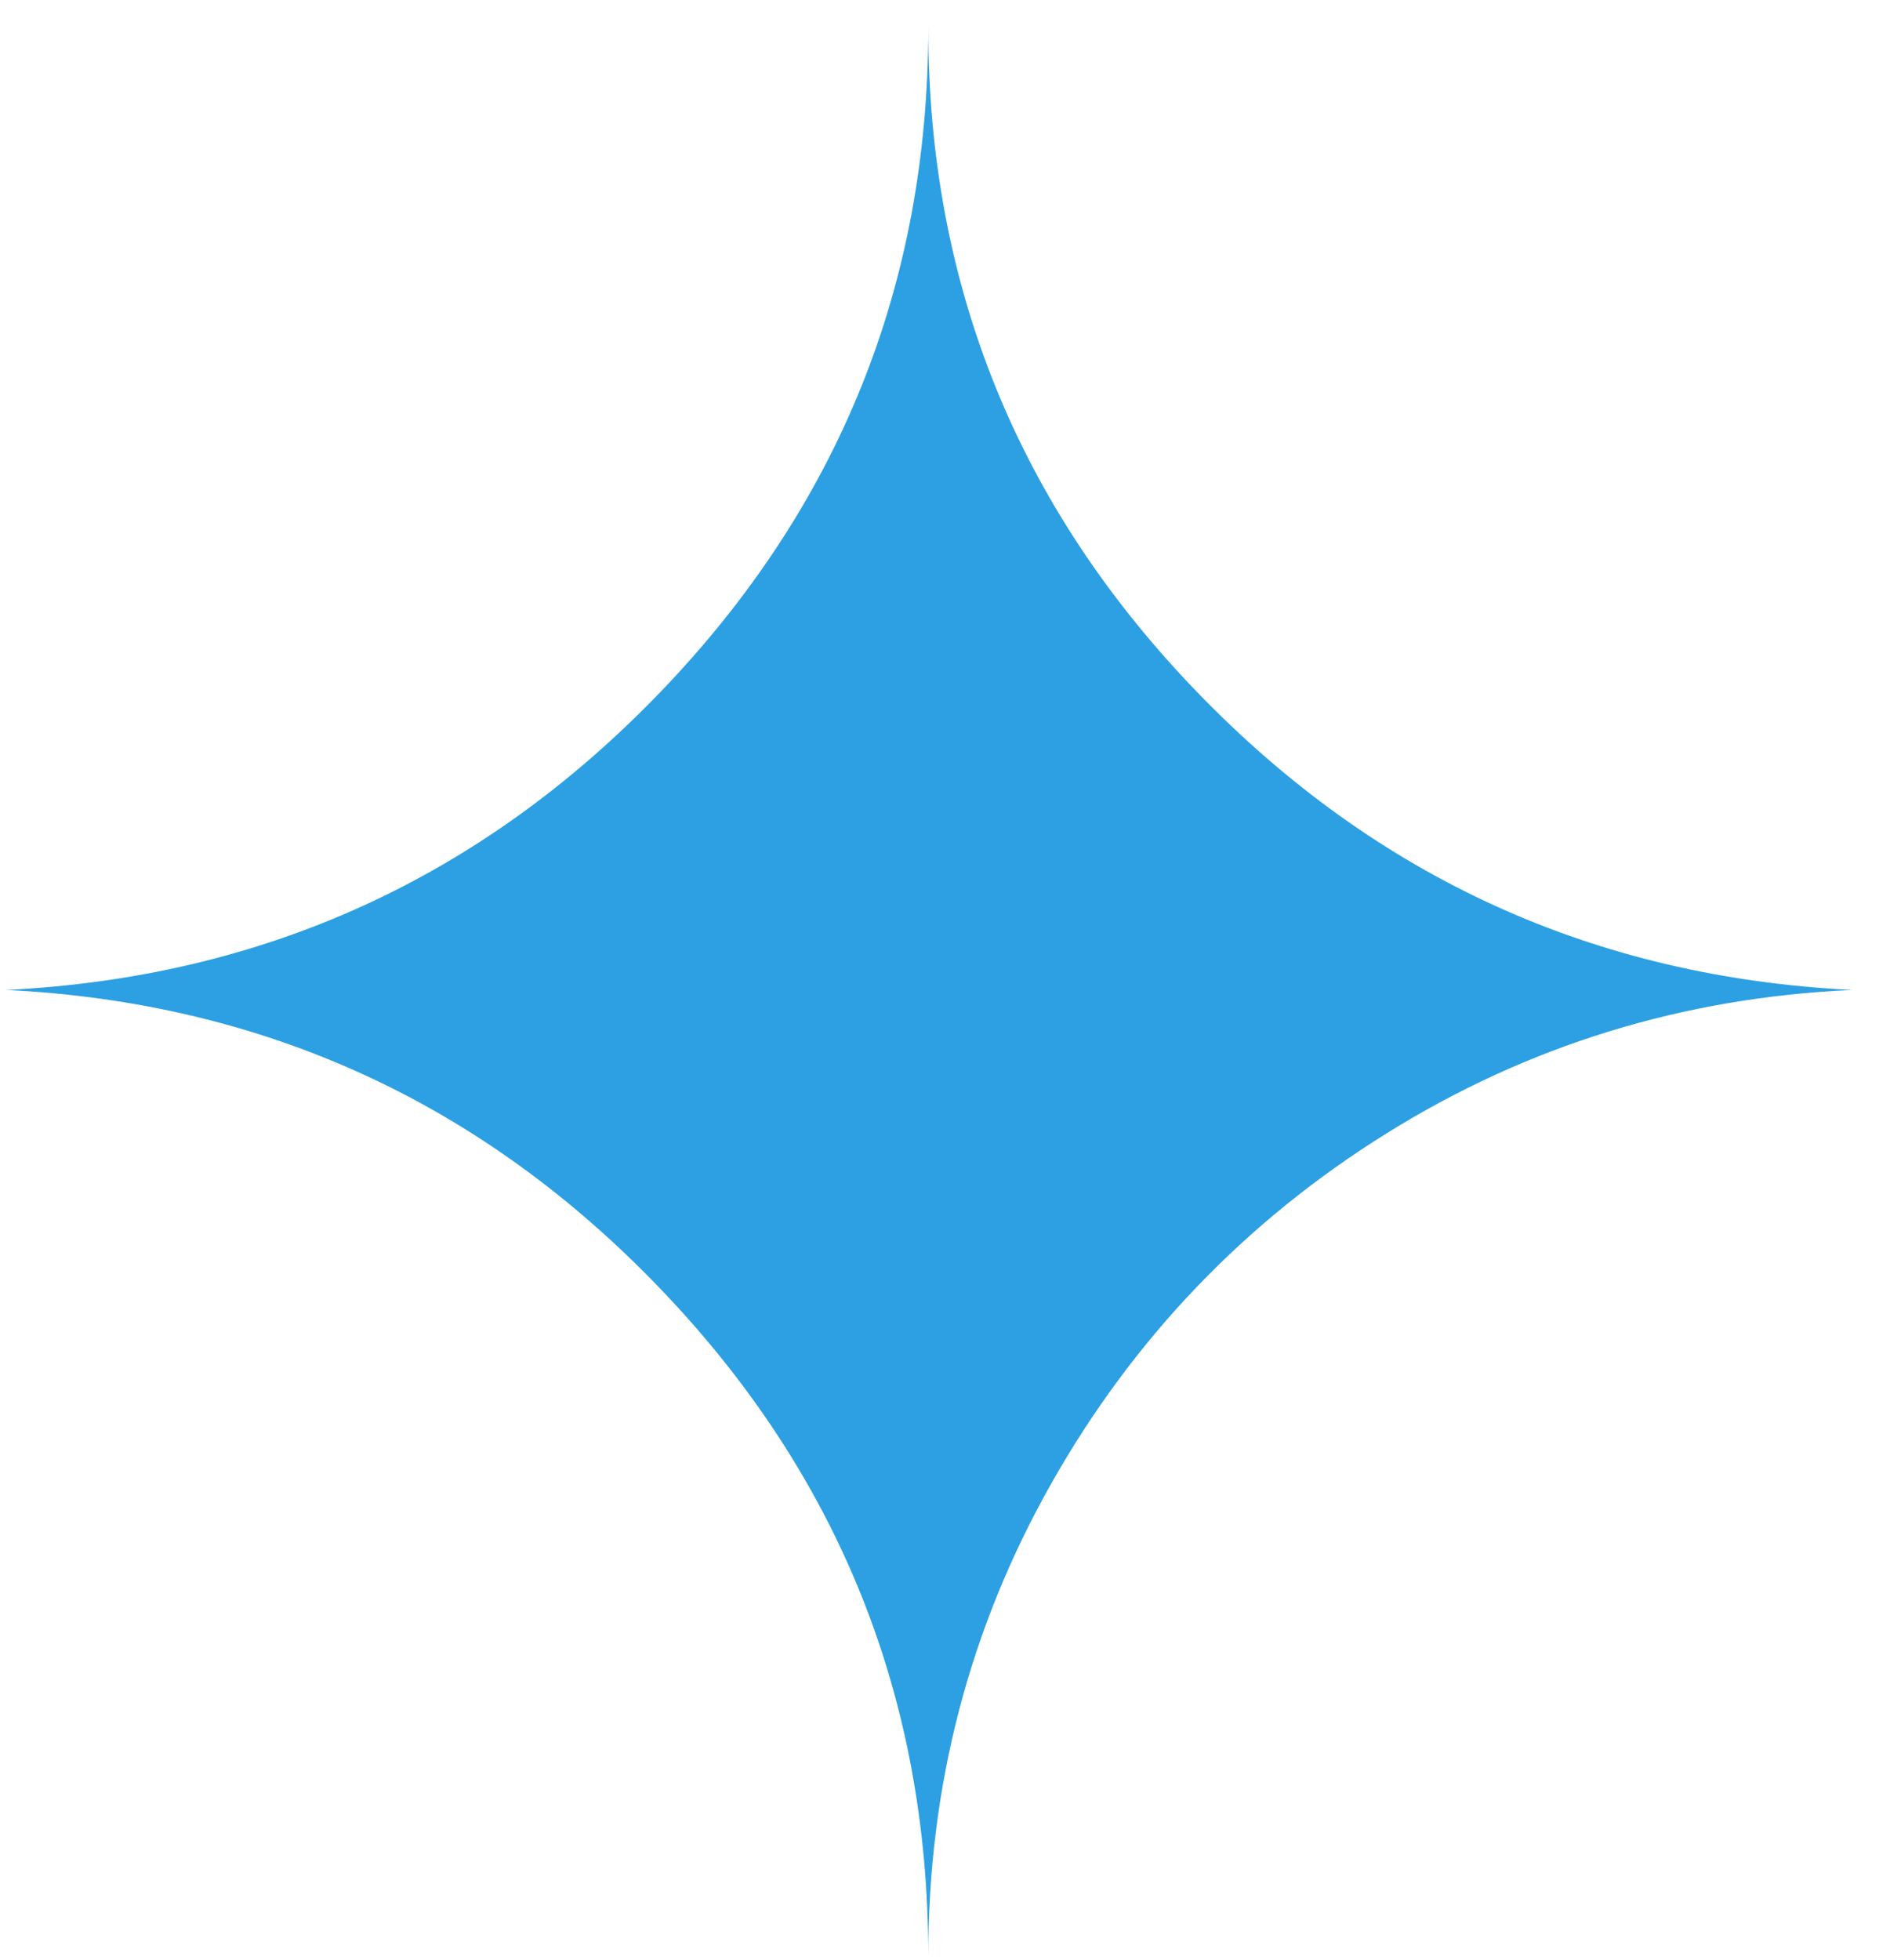 <svg width="70" height="73" viewBox="0 0 61 64" fill="none" xmlns="http://www.w3.org/2000/svg">
<path d="M0.024 32.323C8.418 31.909 15.535 28.67 21.374 22.606C27.213 16.542 30.133 9.308 30.133 0.906C30.133 9.308 33.062 16.542 38.922 22.606C44.782 28.67 51.909 31.909 60.304 32.323C54.777 32.572 49.706 34.134 45.093 37.011C40.48 39.888 36.834 43.696 34.153 48.435C31.473 53.175 30.133 58.318 30.133 63.865C30.133 55.421 27.213 48.156 21.374 42.071C15.535 35.986 8.418 32.737 0.024 32.323Z" fill="#2CA0E2"/>
</svg>
